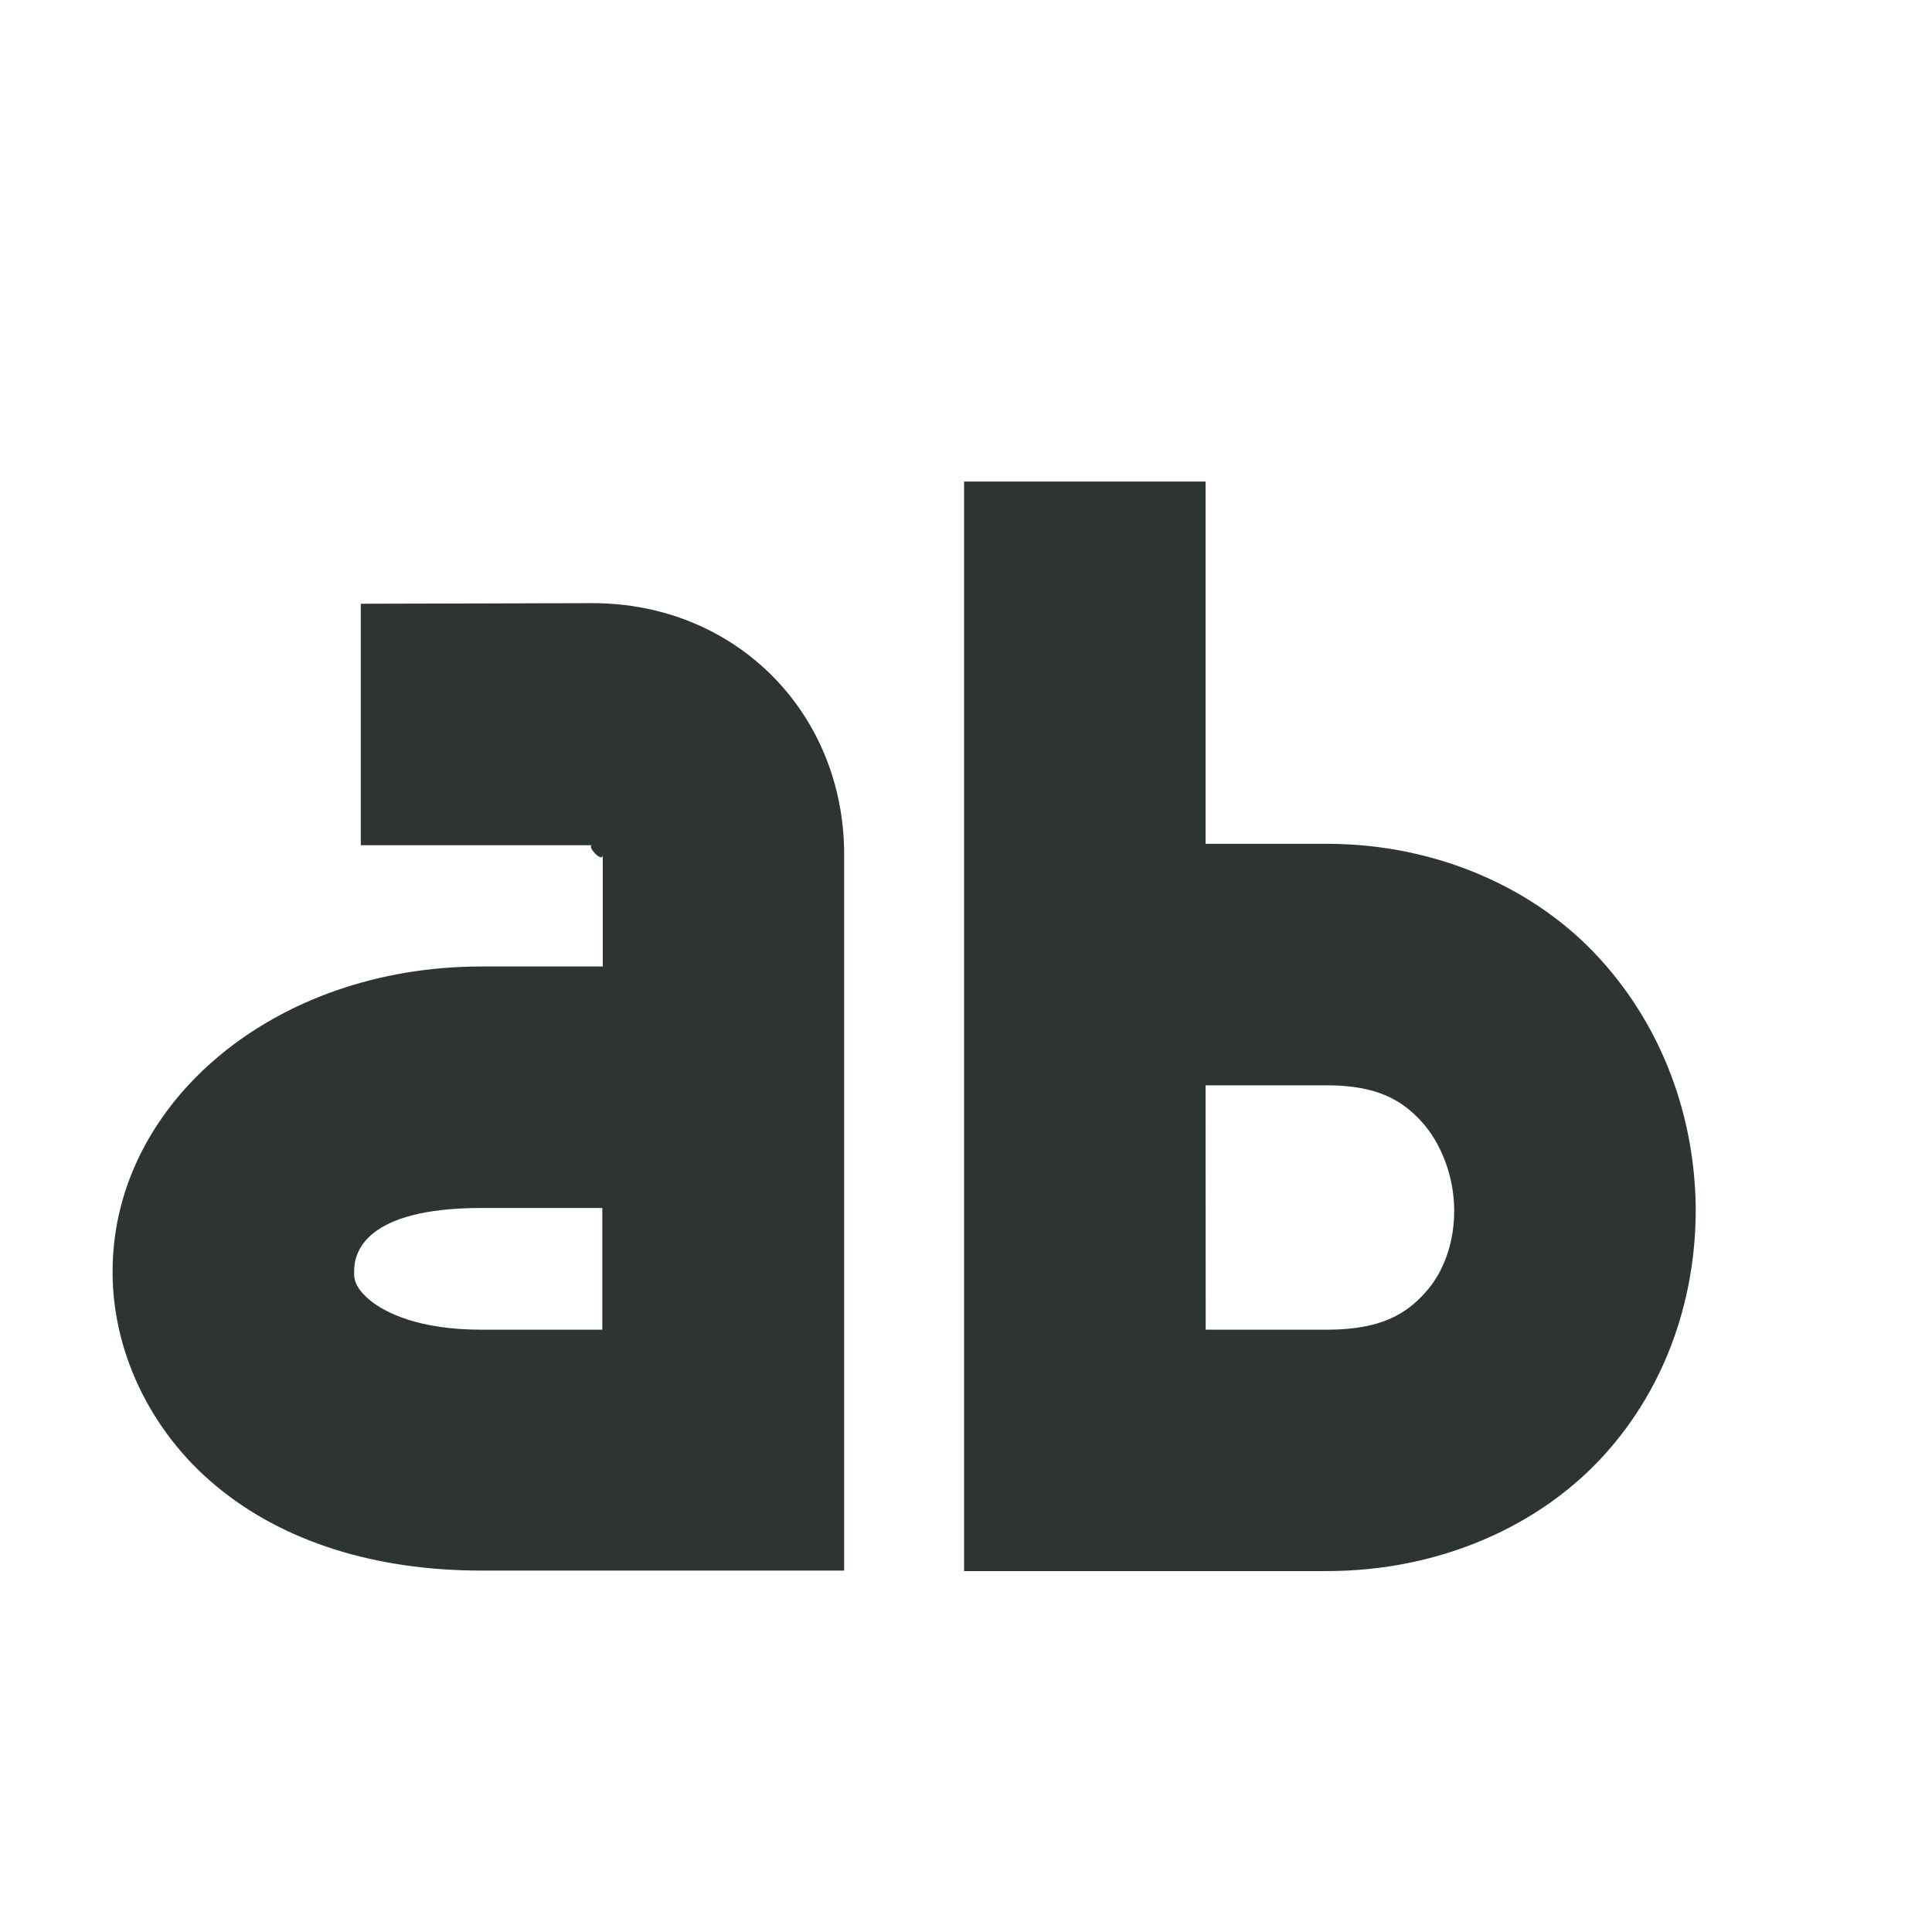 <?xml version="1.0" encoding="UTF-8"?>
<svg height="16px" viewBox="0 0 16 16" width="16px" xmlns="http://www.w3.org/2000/svg">
    <path d="m 7.984 3.988 v 9.023 h 3.004 c 0.938 0 1.766 -0.375 2.297 -0.961 c 0.531 -0.586 0.766 -1.336 0.758 -2.066 c -0.012 -0.73 -0.266 -1.465 -0.793 -2.043 c -0.523 -0.578 -1.344 -0.953 -2.262 -0.953 h -1.004 v -3 z m -4.996 1.012 v 2 h 1.918 c -0.055 0 0.086 0.156 0.086 0.078 v 0.926 h -1.004 c -1.719 0 -3.031 1.125 -3.055 2.484 c -0.016 0.68 0.305 1.363 0.859 1.82 c 0.555 0.461 1.316 0.699 2.195 0.699 h 3.004 v -5.93 c 0 -1.168 -0.891 -2.082 -2.086 -2.082 z m 6.996 3.988 h 1.004 c 0.418 0 0.625 0.125 0.785 0.301 c 0.16 0.176 0.266 0.445 0.27 0.723 c 0.004 0.277 -0.09 0.531 -0.242 0.695 c -0.152 0.168 -0.355 0.305 -0.812 0.305 h -1.004 z m -5.996 1.016 h 1 v 1.008 h -1 c -0.52 0 -0.797 -0.141 -0.922 -0.242 c -0.125 -0.105 -0.137 -0.176 -0.133 -0.246 c 0 -0.145 0.082 -0.52 1.055 -0.52 z m 0 0" fill="#2e3434"/>
</svg>
